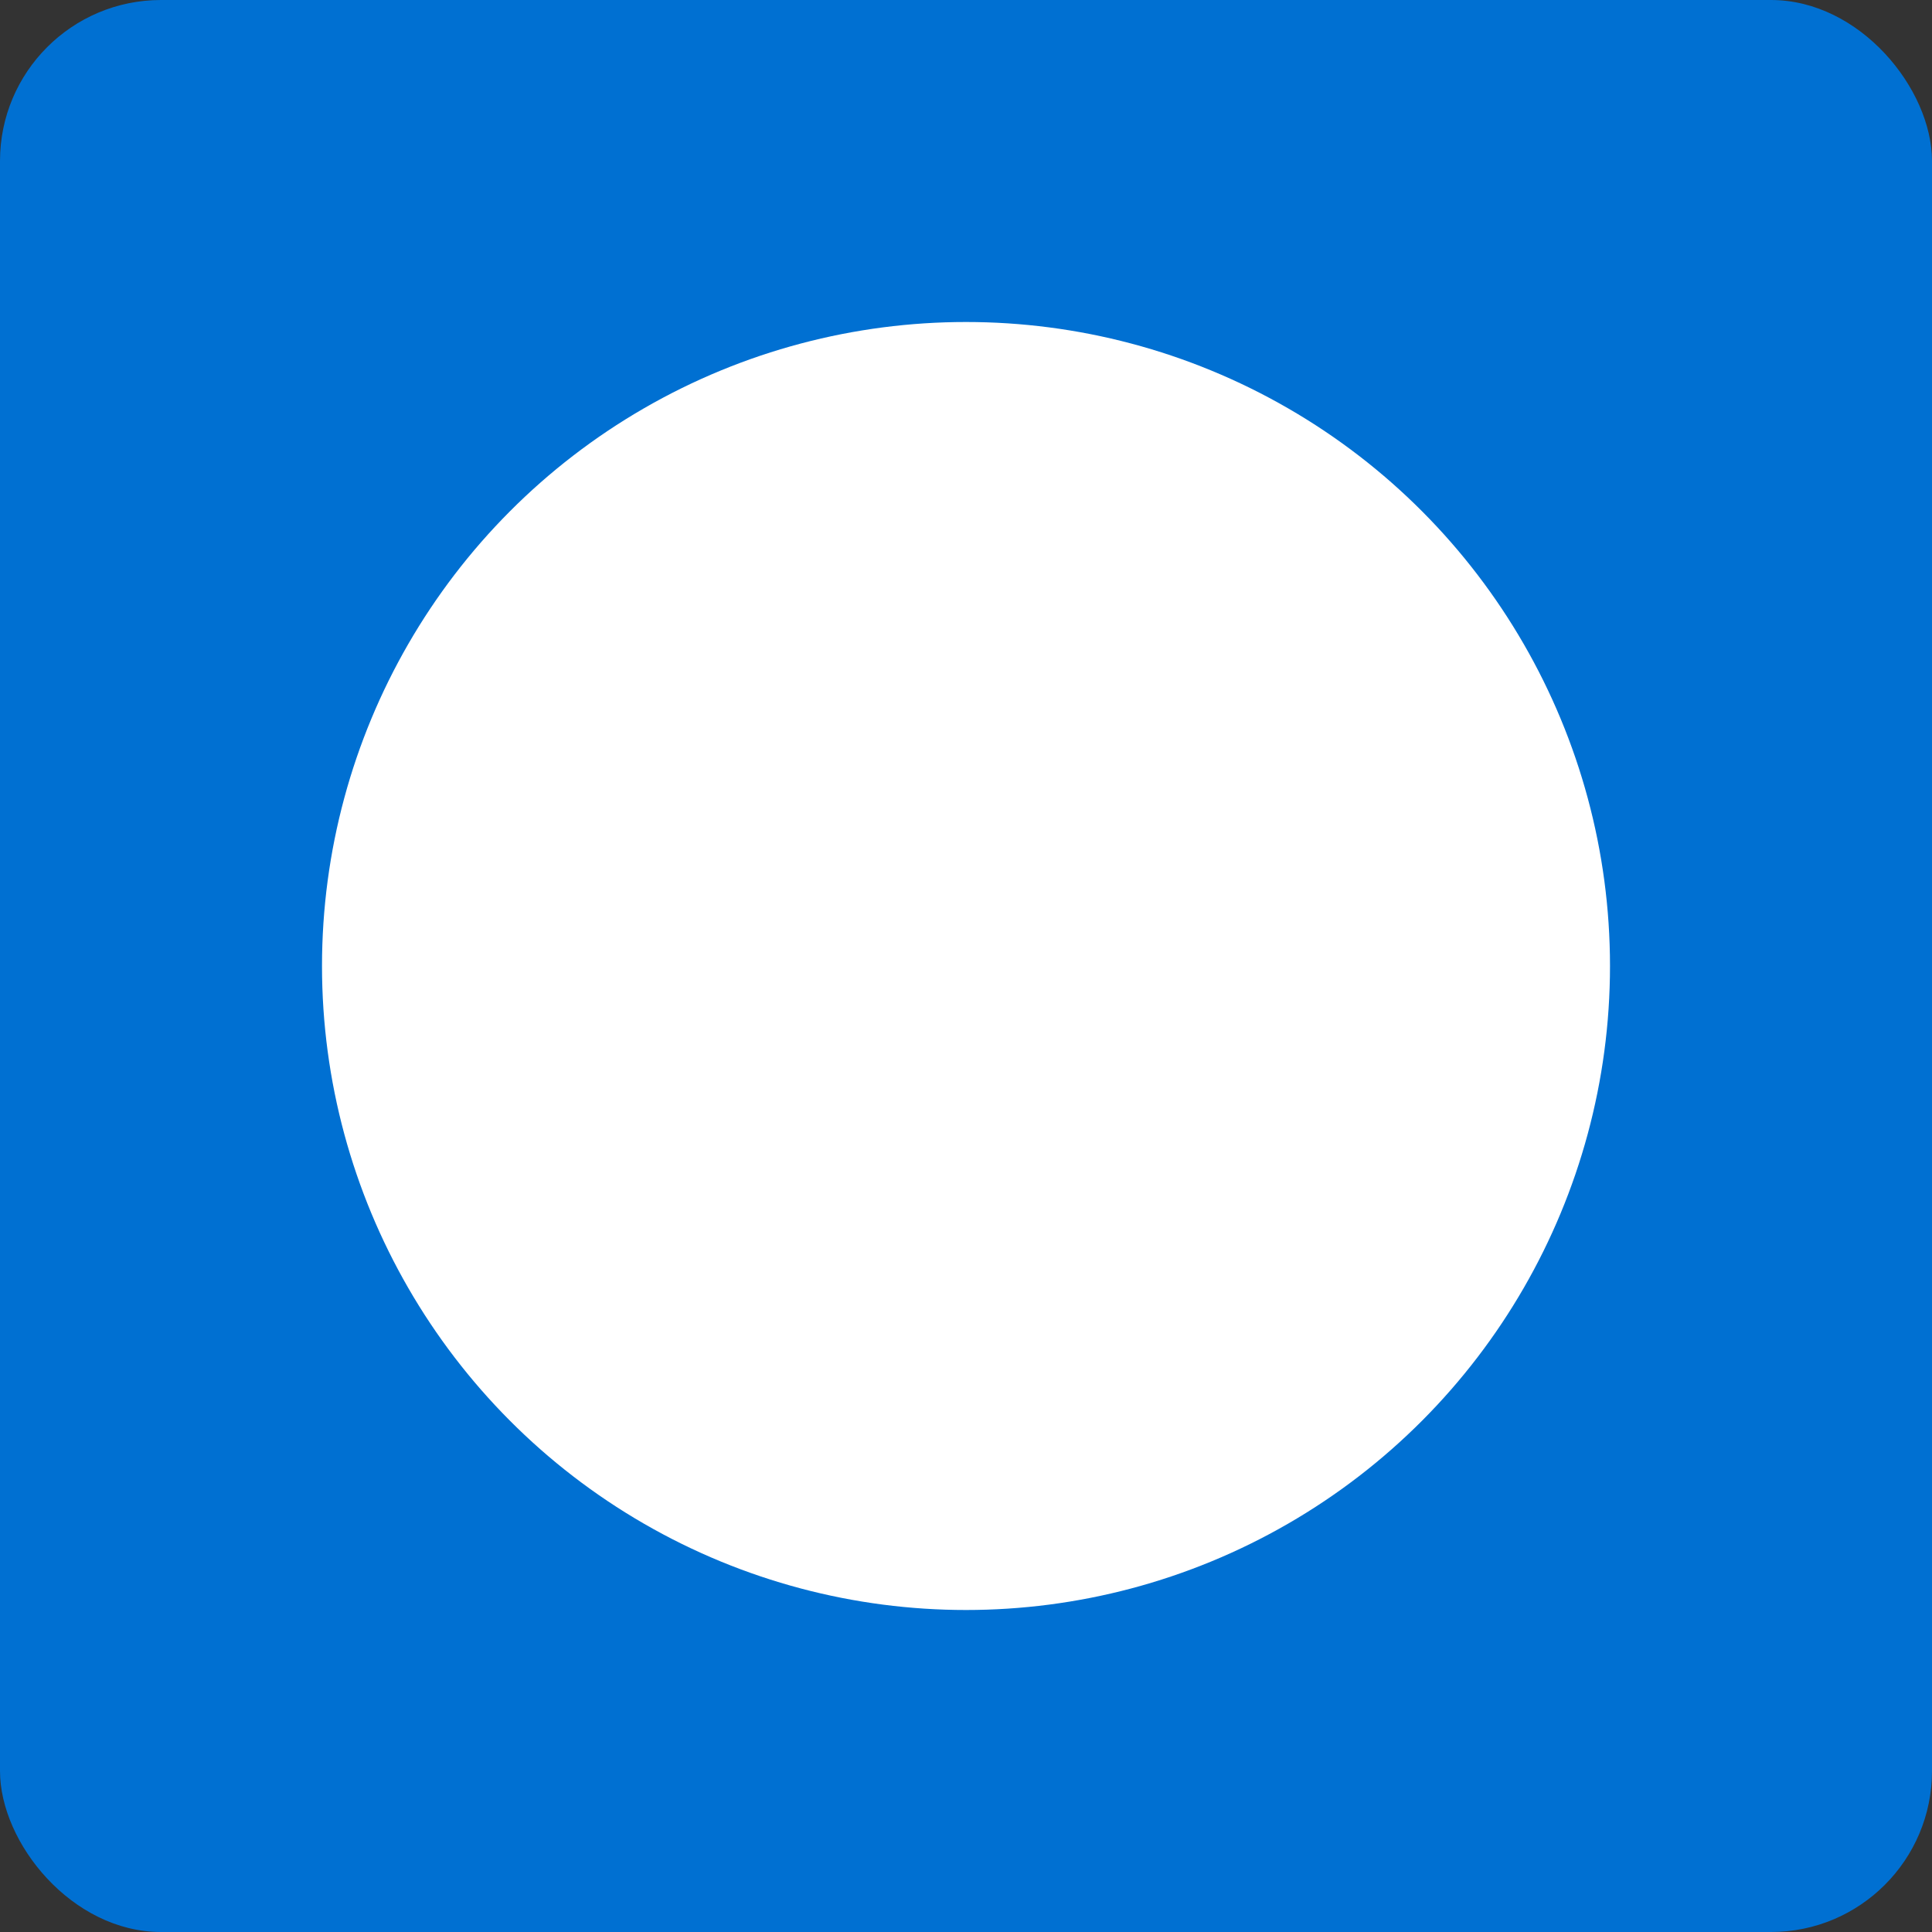 <svg width="24" height="24" viewBox="0 0 24 24" xmlns="http://www.w3.org/2000/svg"><rect x="0" y="0" width="24" height="24" fill="#333333" stroke="none"/><title>Group 5 Copy</title><g fill="none" fill-rule="evenodd"><rect fill="#0070D2" width="24" height="24" rx="2"/><circle fill="#FFF" cx="12" cy="12" r="8"/></g></svg>